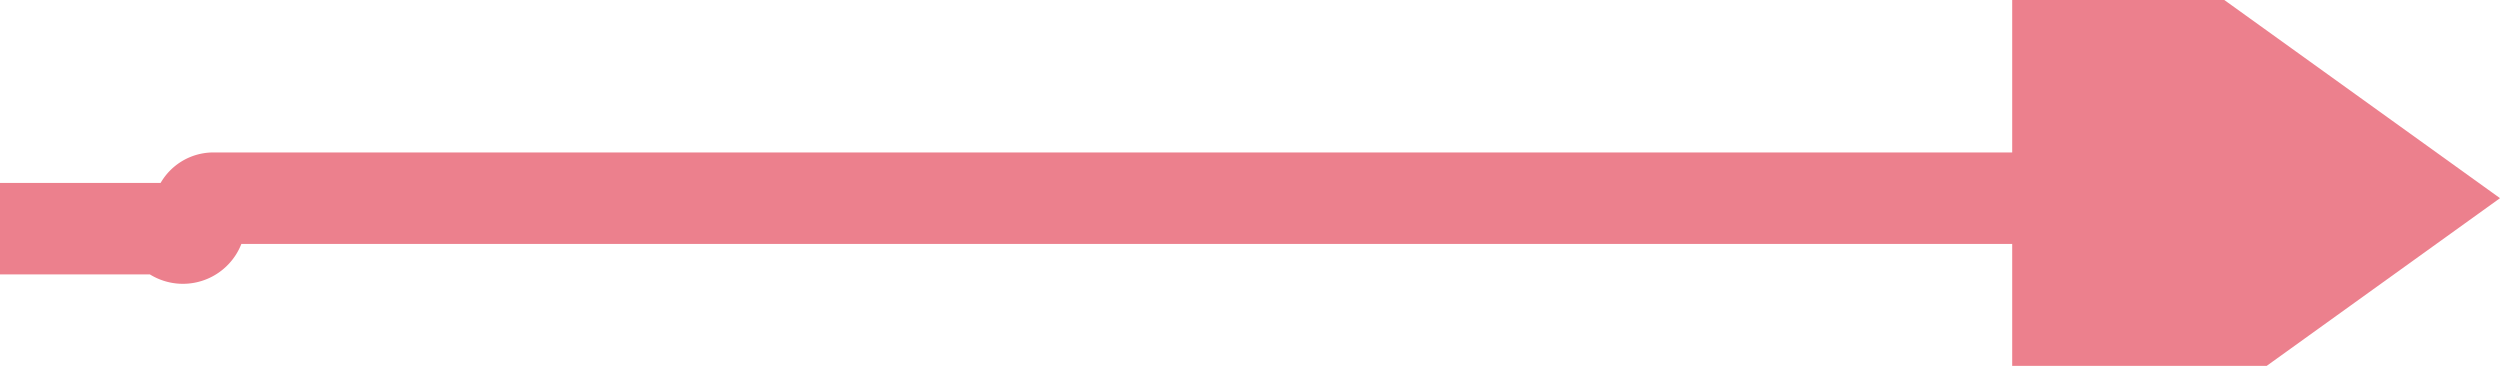 ﻿<?xml version="1.0" encoding="utf-8"?>
<svg version="1.1" xmlns:xlink="http://www.w3.org/1999/xlink" width="82px" height="12px" preserveAspectRatio="xMinYMid meet" viewBox="471 234 82 10" xmlns="http://www.w3.org/2000/svg">
  <path d="M 401 240.5  L 476.5 240.5  A 0.5 0.5 0 0 0 477.5 240 A 0.5 0.5 0 0 1 478 239.5 L 539 239.5  " stroke-width="3" stroke-dasharray="0" stroke="rgba(236, 128, 141, 1)" fill="none" class="stroke" />
  <path d="M 537 251  L 553 239.5  L 537 228  L 537 251  Z " fill-rule="nonzero" fill="rgba(236, 128, 141, 1)" stroke="none" class="fill" />
</svg>